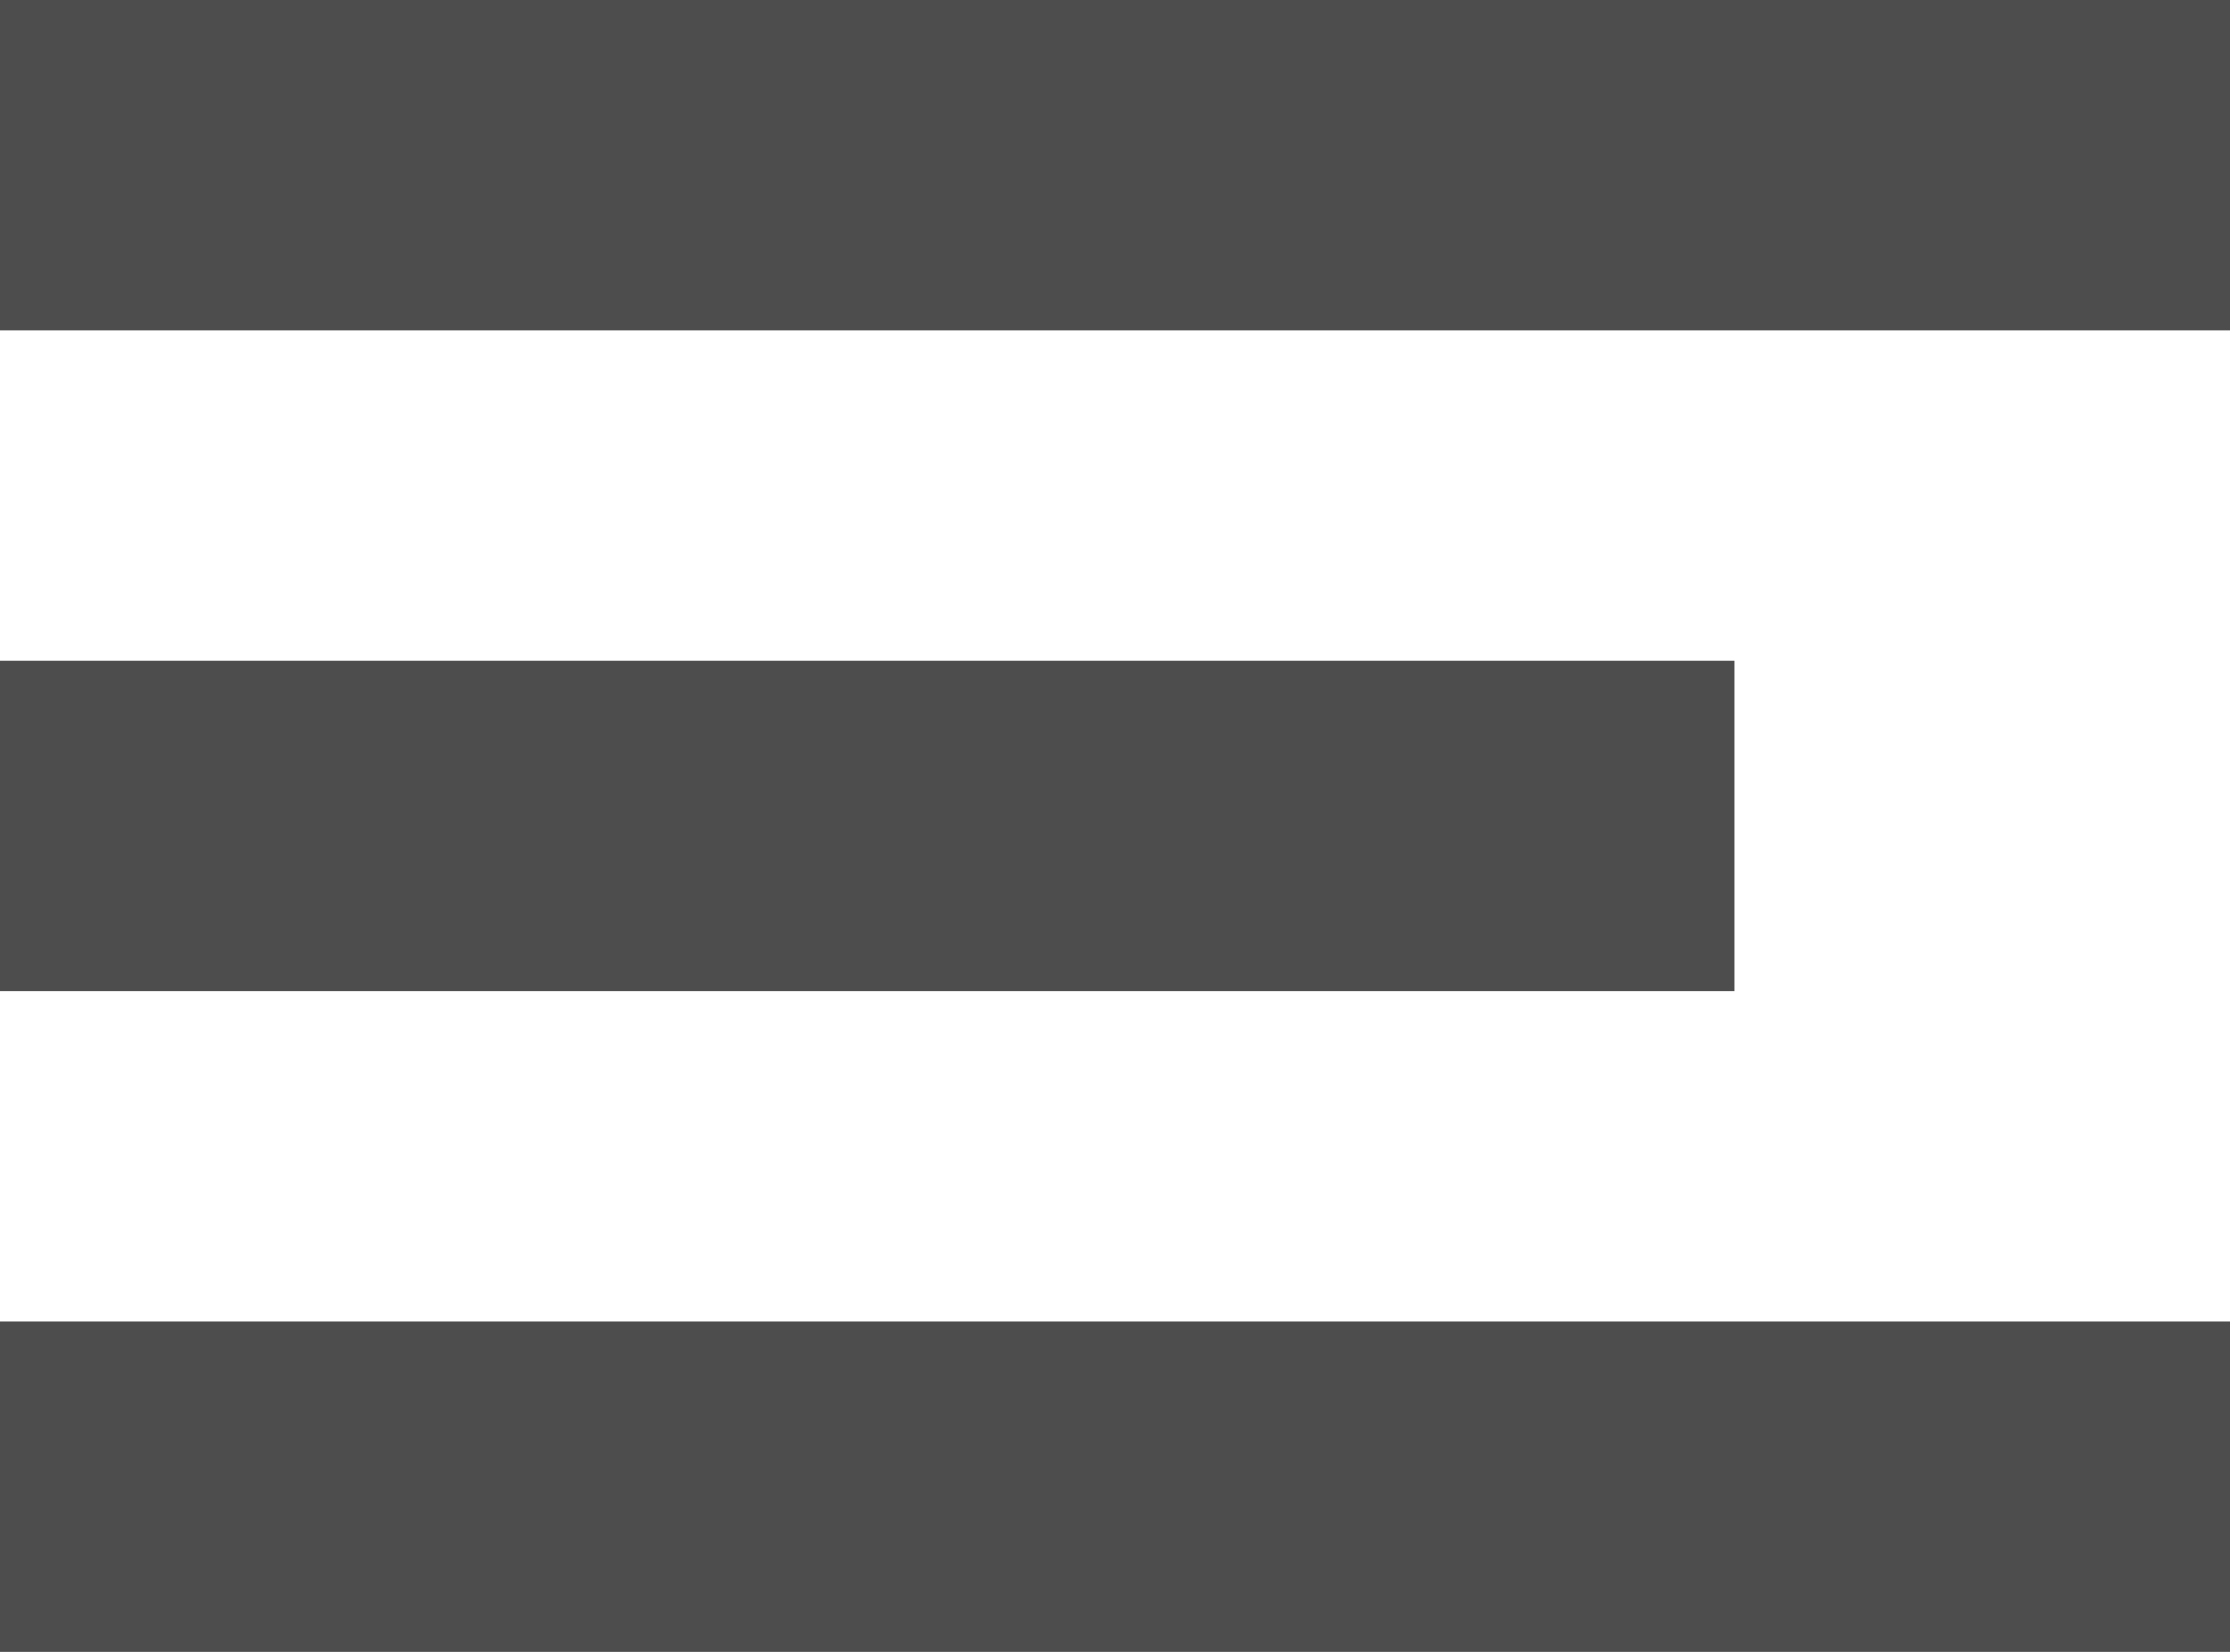 <?xml version="1.0" encoding="utf-8"?>
<!-- Generator: Adobe Illustrator 23.0.1, SVG Export Plug-In . SVG Version: 6.00 Build 0)  -->
<svg version="1.1" id="Layer_1" xmlns="http://www.w3.org/2000/svg" xmlns:xlink="http://www.w3.org/1999/xlink" x="0px" y="0px"
	 viewBox="0 0 27 20" style="enable-background:new 0 0 27 20;" xml:space="preserve">
<style type="text/css">
	.st0{fill:#4D4D4D;}
</style>
<g>
	<rect y="0" class="st0" width="27" height="4"/>
	<rect y="8" class="st0" width="21" height="4"/>
	<rect y="16" class="st0" width="27" height="4"/>
</g>
</svg>
